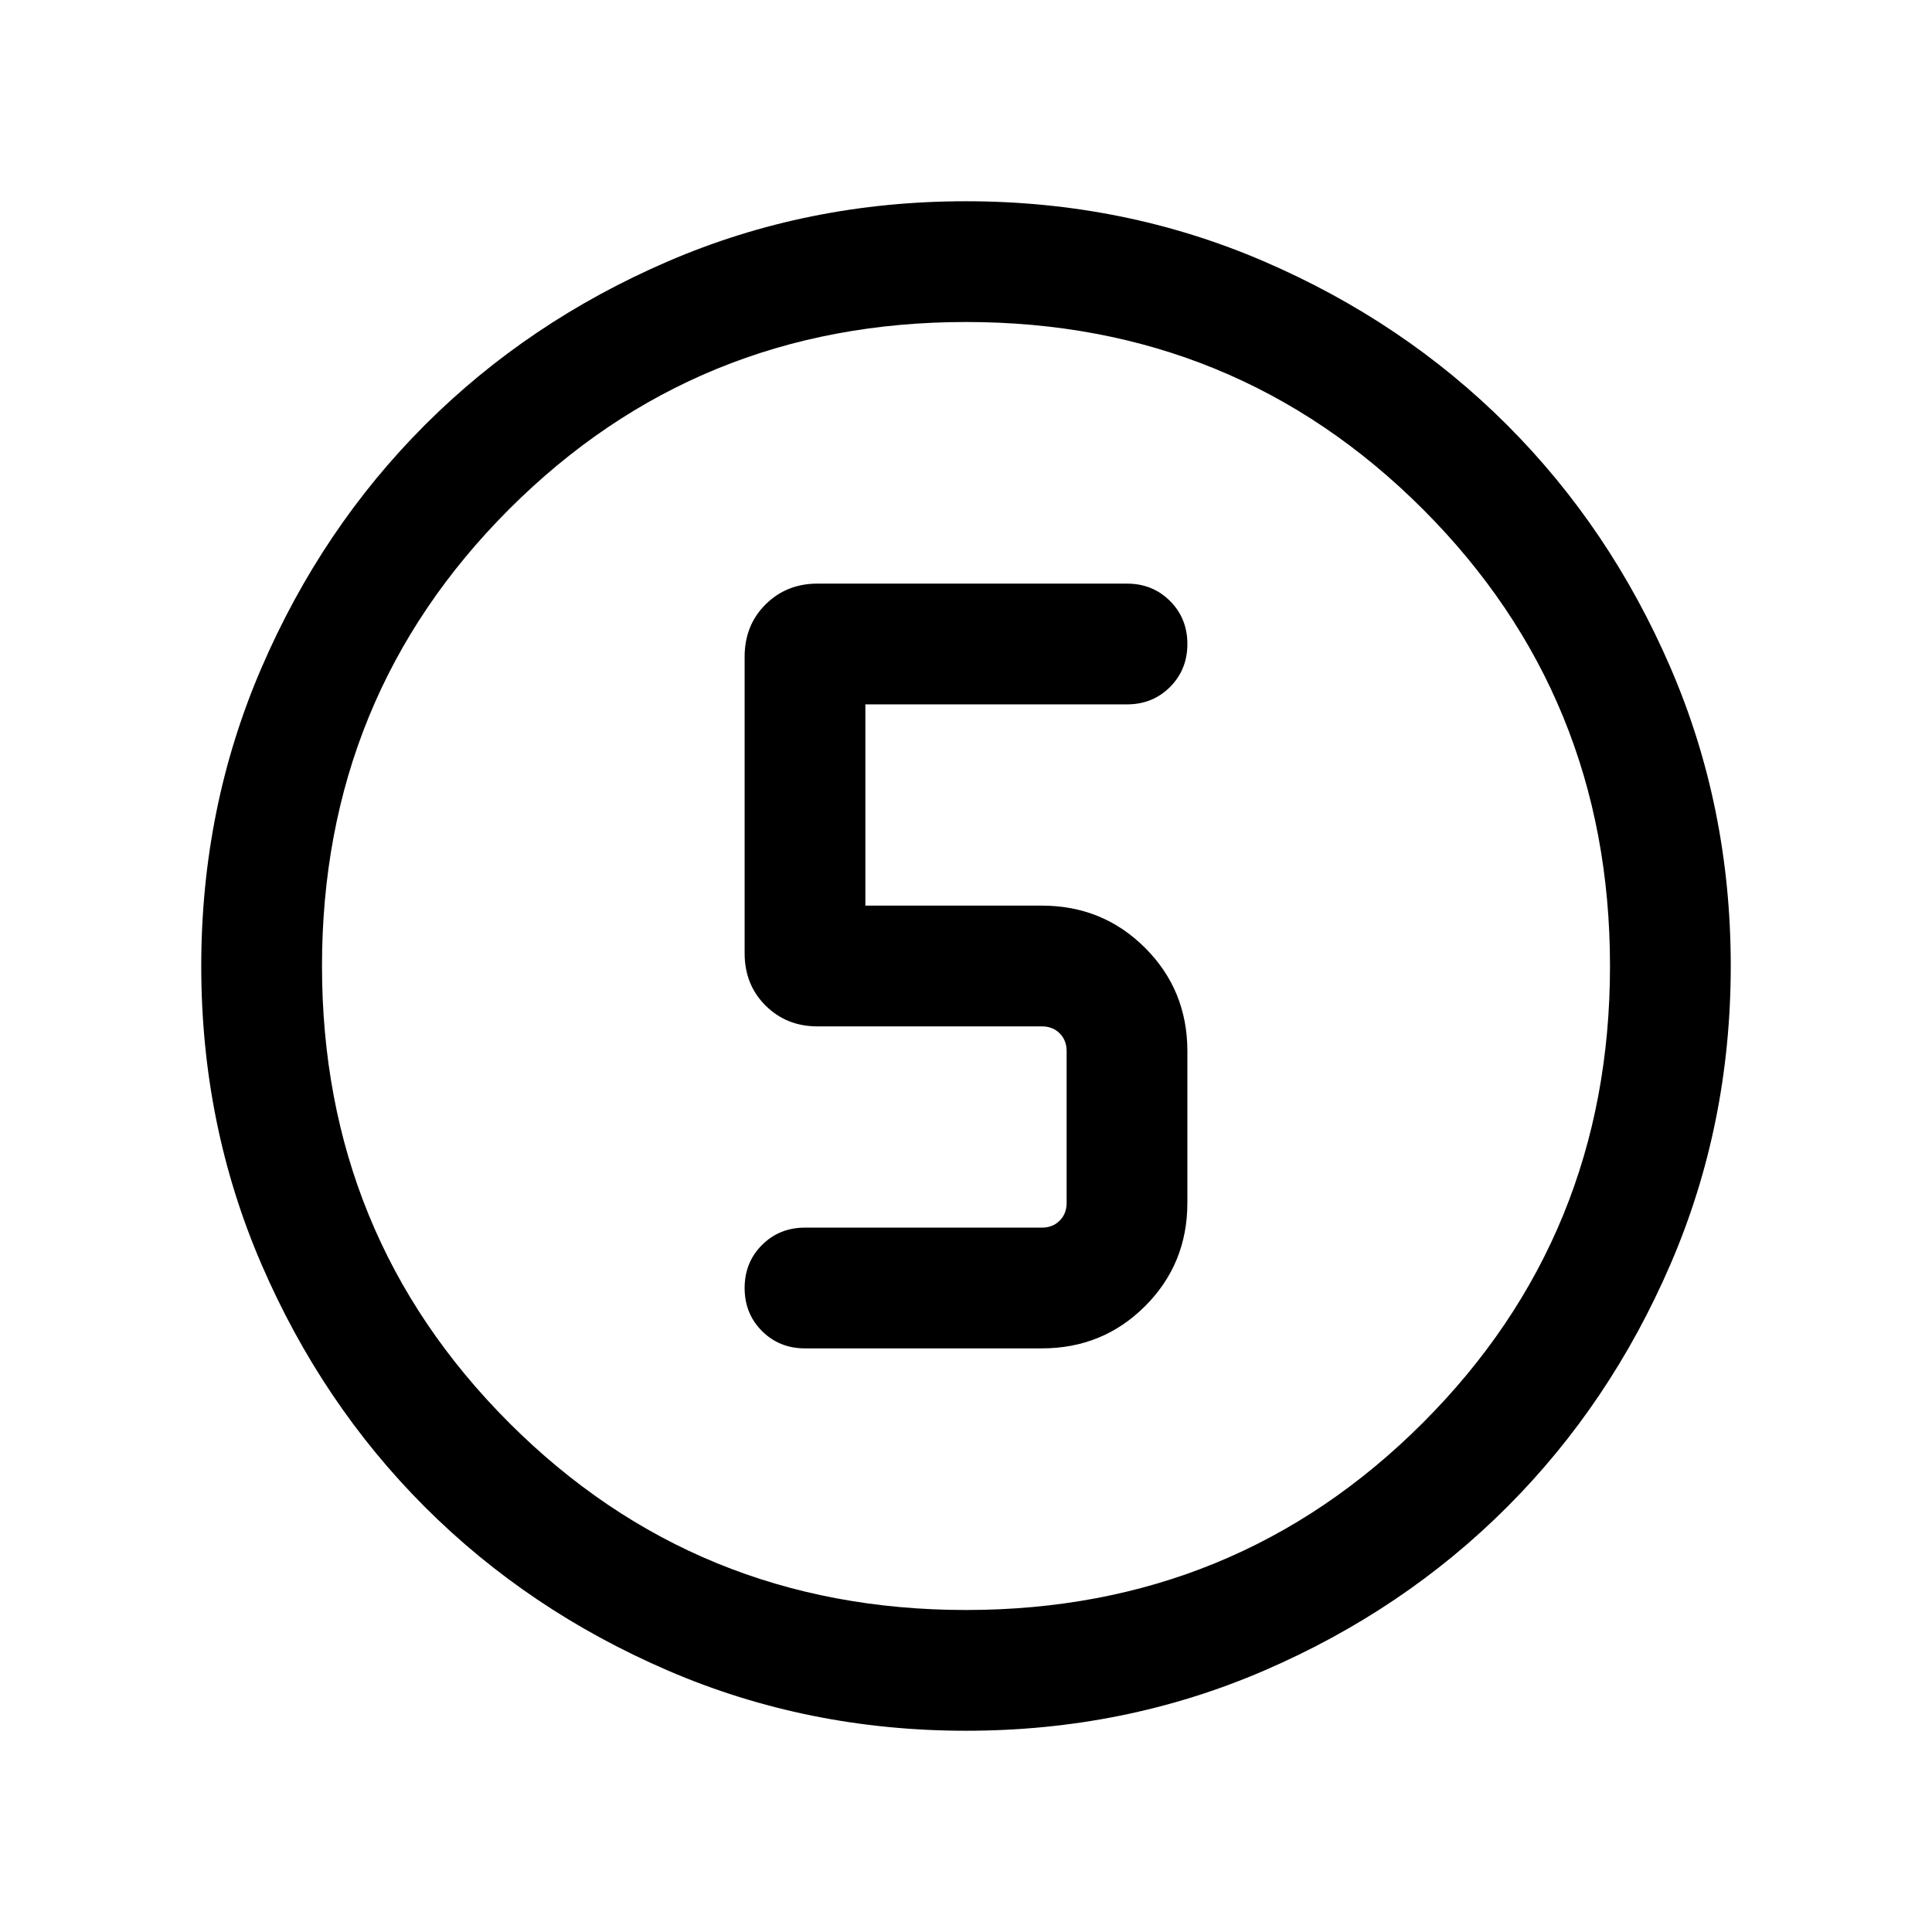 <svg xmlns="http://www.w3.org/2000/svg" height="24" viewBox="0 -960 960 960" width="24"><path d="M480.07-100q-78.84 0-148.21-29.92t-120.68-81.21q-51.31-51.29-81.25-120.63Q100-401.1 100-479.93q0-78.84 29.92-148.21t81.21-120.68q51.29-51.31 120.63-81.25Q401.1-860 479.93-860q78.84 0 148.21 29.92t120.68 81.21q51.31 51.29 81.25 120.63Q860-558.9 860-480.07q0 78.84-29.92 148.21t-81.21 120.68q-51.29 51.31-120.63 81.25Q558.9-100 480.07-100Zm-.07-60q134 0 227-93t93-227q0-134-93-227t-227-93q-134 0-227 93t-93 227q0 134 93 227t227 93Zm0-320Zm-80 190h117.69Q548-290 569-311q21-21 21-51.31v-75.38Q590-468 569-489q-21-21-51.31-21H430v-100h130q12.75 0 21.37-8.63 8.63-8.63 8.63-21.38 0-12.76-8.63-21.37Q572.75-670 560-670H406.15q-15.36 0-25.76 10.35Q370-649.31 370-633.66v147.32q0 15.65 10.39 25.99Q390.79-450 406.15-450h111.54q5.39 0 8.85 3.46t3.46 8.85v75.38q0 5.39-3.46 8.85t-8.85 3.46H400q-12.75 0-21.37 8.63-8.63 8.63-8.63 21.38 0 12.76 8.63 21.37Q387.25-290 400-290Z"/></svg>